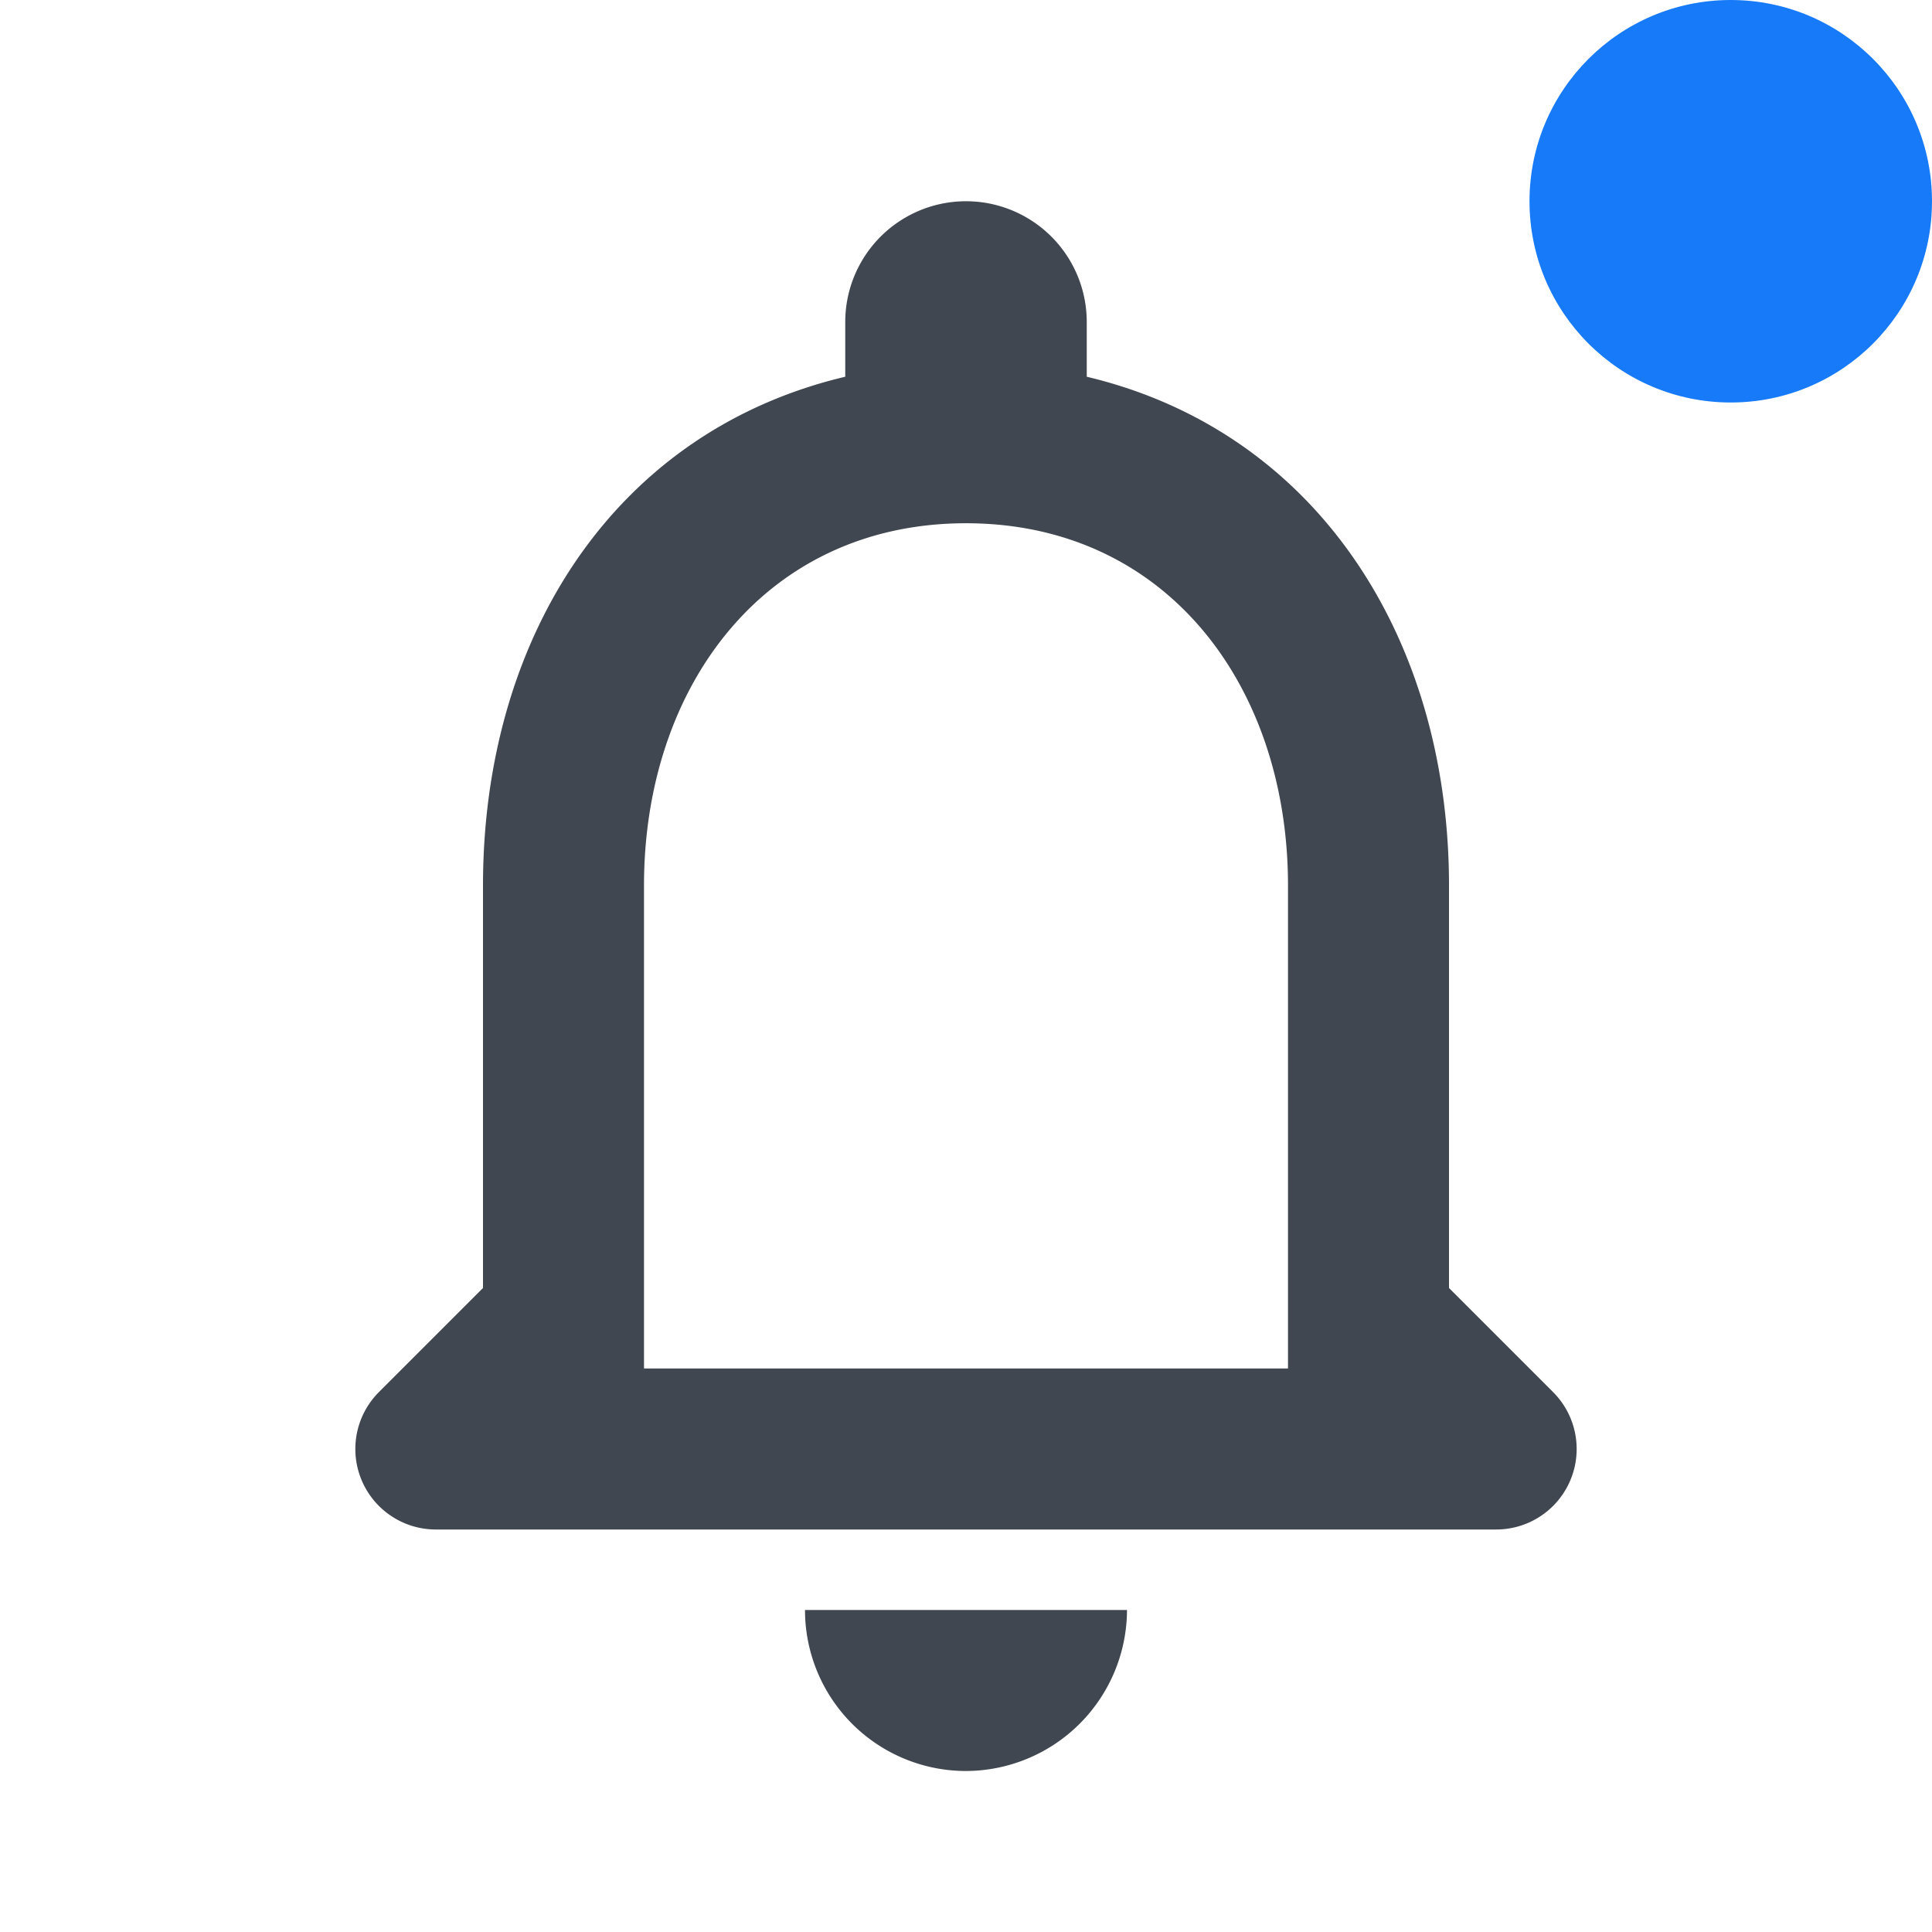 <svg xmlns="http://www.w3.org/2000/svg" width="24" height="24" viewBox="0 0 24 24">
    <g transform="translate(-316 -29)">
        <circle cx="2.5" cy="2.5" r="2.5" fill="#167af9" transform="translate(335 29)"/>
        <g>
            <path fill="none" d="M0 0h24v24H0z" transform="translate(316 29)"/>
            <path fill="#404750" d="M19.29 17.29L18 16v-5c0-3.07-1.64-5.64-4.5-6.32V4a1.5 1.5 0 0 0-3 0v.68C7.63 5.36 6 7.92 6 11v5l-1.29 1.29a1 1 0 0 0 .7 1.71h13.17a1 1 0 0 0 .71-1.71zM16 17H8v-6c0-2.48 1.51-4.5 4-4.5s4 2.02 4 4.5zm-4 5a2.006 2.006 0 0 0 2-2h-4a2 2 0 0 0 2 2z" transform="translate(316 29)"/>
        </g>
    </g>
</svg>
